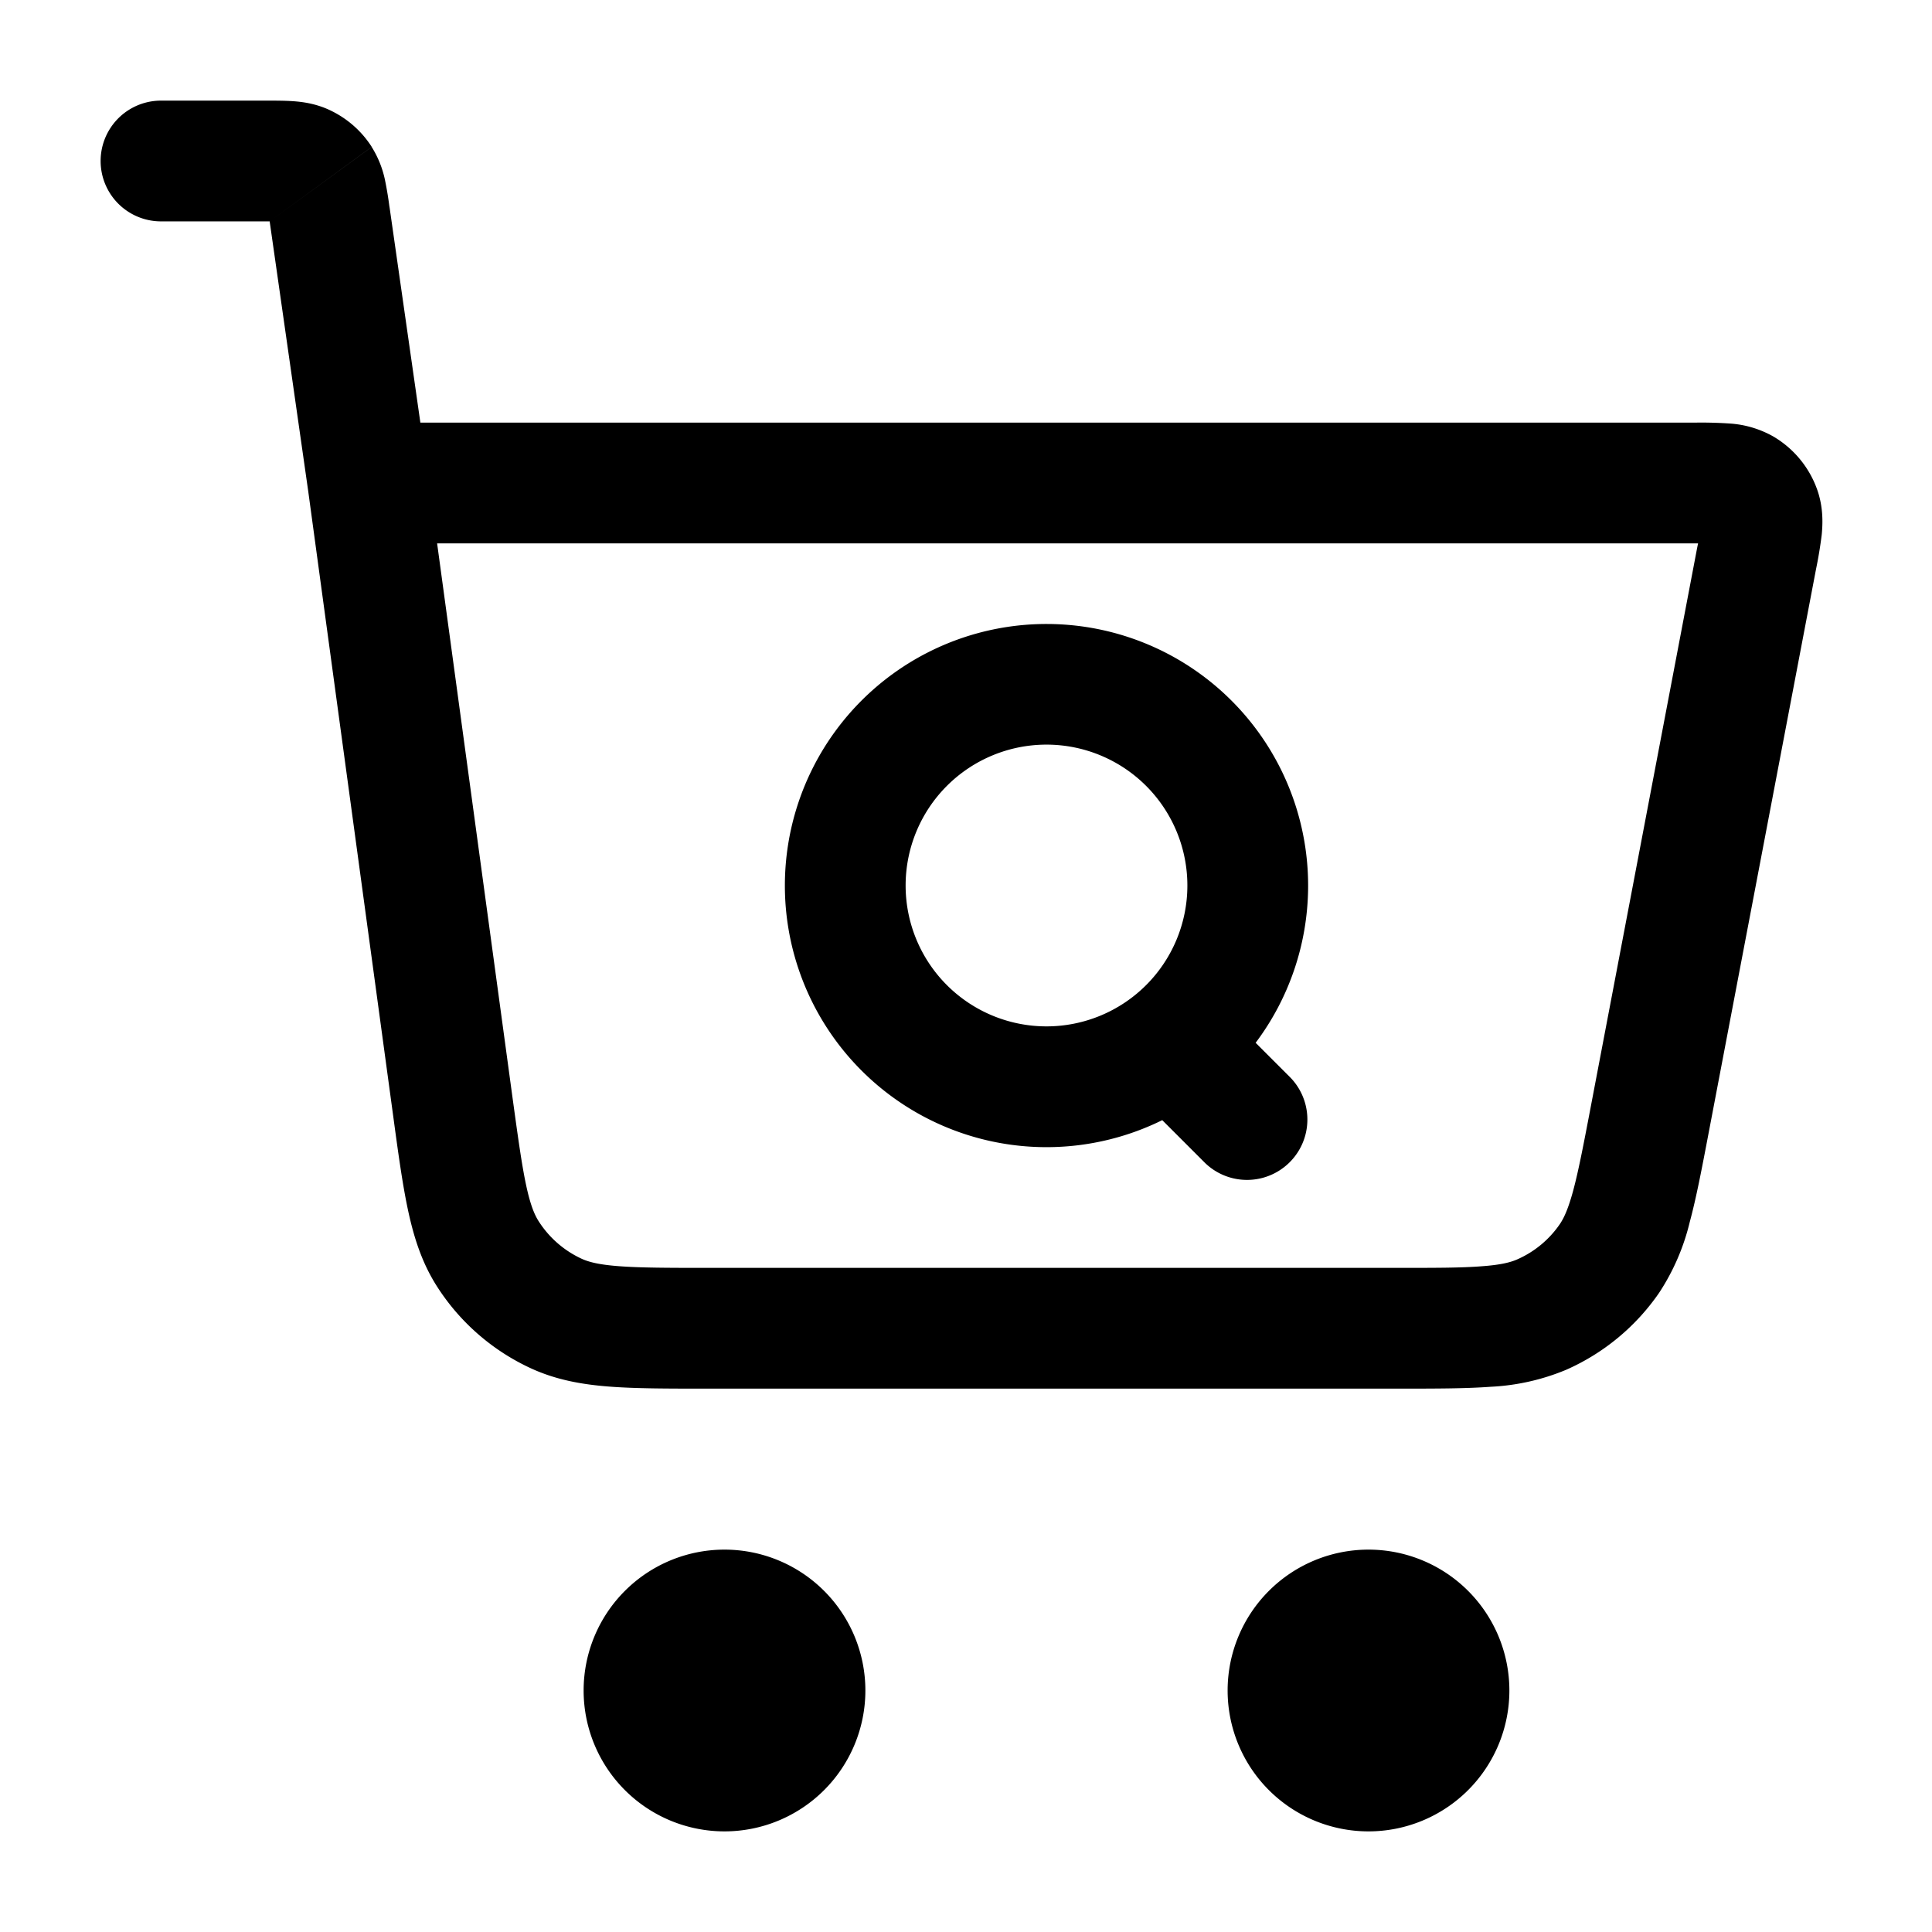 <svg xmlns="http://www.w3.org/2000/svg" width="24" height="24" fill="currentColor" viewBox="0 0 24 24">
  <path fill-rule="evenodd" d="M3.35 2.75H2a.75.75 0 0 1 0-1.5h1.324c.107 0 .225 0 .329.008.118.009.271.031.433.105.218.1.403.26.532.462M3.35 2.75l.006.043.473 3.31 1.055 7.757c.063.467.117.86.186 1.18.072.334.171.645.355.935a2.75 2.75 0 0 0 1.173 1.024c.312.143.633.2.975.226.326.025.722.025 1.193.025h8.613c.448 0 .825 0 1.137-.023a2.78 2.78 0 0 0 .937-.21 2.75 2.75 0 0 0 1.157-.957 2.78 2.78 0 0 0 .381-.881c.082-.303.152-.673.236-1.114l1.333-6.998a5.22 5.22 0 0 0 .07-.424c.014-.144.02-.344-.056-.56a1.25 1.25 0 0 0-.549-.663 1.268 1.268 0 0 0-.539-.159 5.217 5.217 0 0 0-.43-.011H5.222L4.84 2.58l-.003-.017a4.487 4.487 0 0 0-.054-.324 1.255 1.255 0 0 0-.166-.414M5.43 6.75l.936 6.88c.069.502.115.837.17 1.094.053.247.104.366.155.446.13.204.315.365.533.466.087.04.211.074.464.093.262.02.6.021 1.106.021h8.558c.482 0 .803 0 1.053-.02.24-.017.36-.049.444-.086a1.25 1.25 0 0 0 .526-.435c.052-.076.105-.188.168-.42.065-.242.126-.557.216-1.03l1.323-6.95.012-.059H5.43ZM7.25 21a1.75 1.75 0 1 1 3.5 0 1.75 1.75 0 0 1-3.5 0Zm8 0a1.75 1.75 0 1 1 3.5 0 1.75 1.75 0 0 1-3.5 0Z" clip-rule="evenodd"/>
  <path fill-rule="evenodd" d="M13 9.25a1.75 1.75 0 1 0 0 3.5 1.75 1.75 0 0 0 0-3.5ZM9.75 11a3.25 3.25 0 1 1 5.848 1.954l.432.432a.75.75 0 0 1-1.06 1.061l-.532-.532A3.25 3.25 0 0 1 9.75 11Z" clip-rule="evenodd"/>
</svg>
